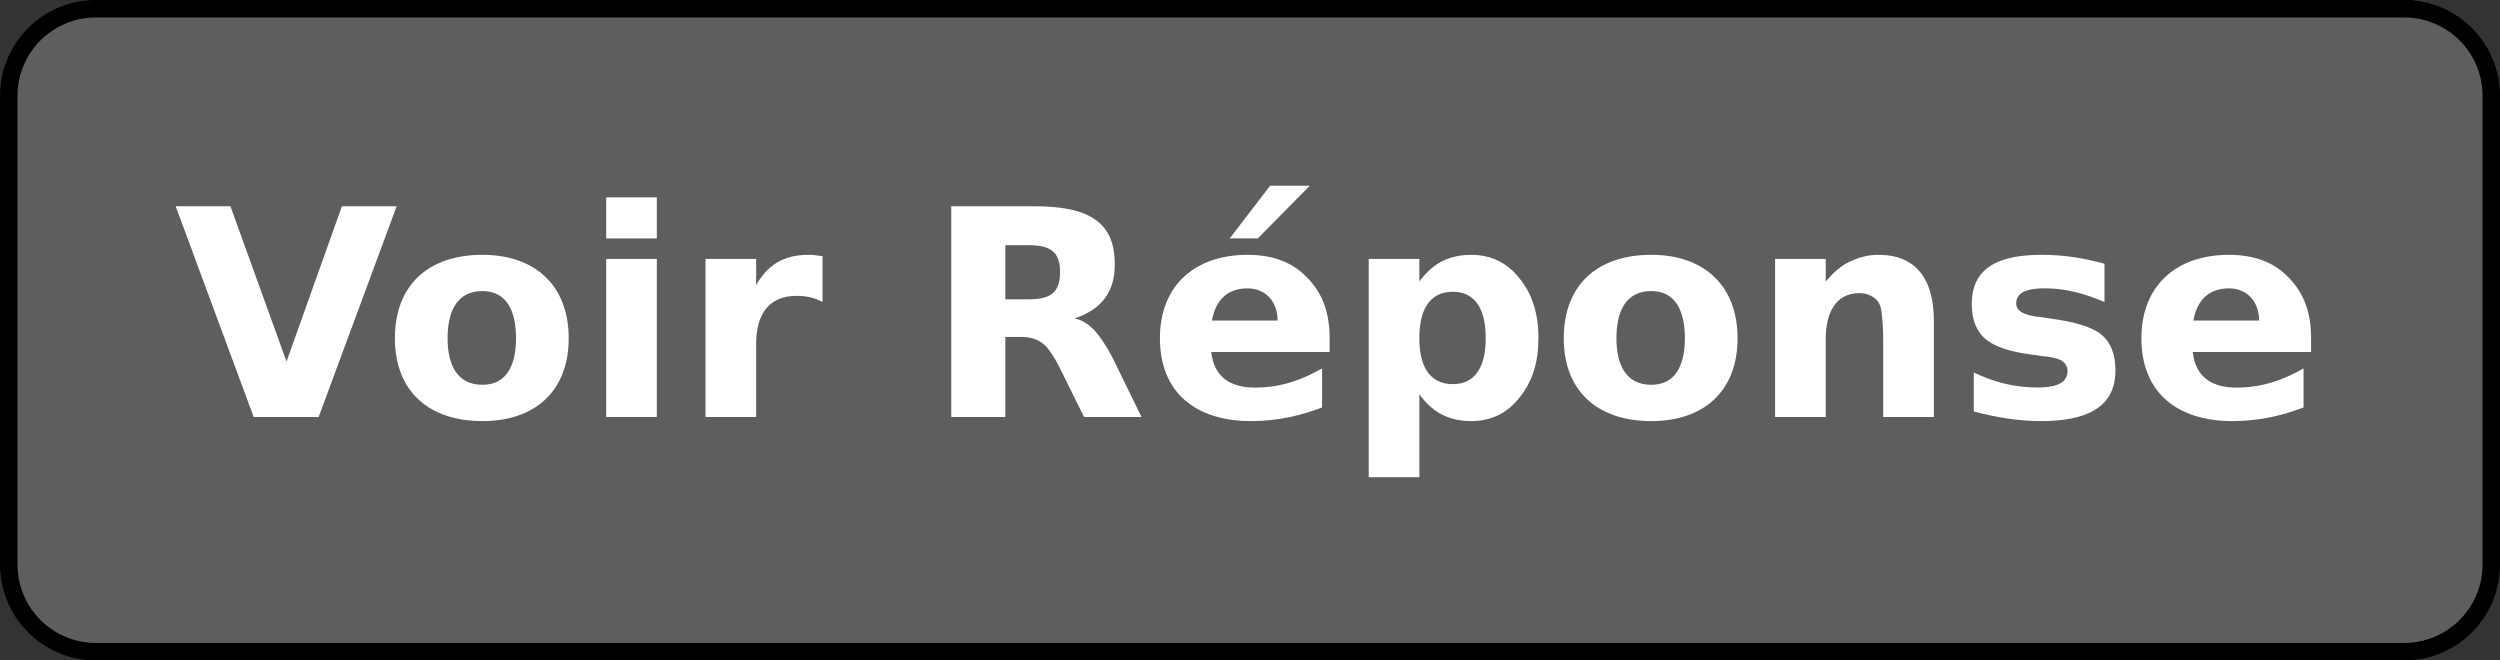 <?xml version="1.0" encoding="UTF-8" standalone="no"?>
<svg
   xmlns:dc="http://purl.org/dc/elements/1.1/"
   xmlns:cc="http://creativecommons.org/ns#"
   xmlns:rdf="http://www.w3.org/1999/02/22-rdf-syntax-ns#"
   xmlns:svg="http://www.w3.org/2000/svg"
   xmlns="http://www.w3.org/2000/svg"
   xmlns:xlink="http://www.w3.org/1999/xlink"
   xmlns:sodipodi="http://sodipodi.sourceforge.net/DTD/sodipodi-0.dtd"
   xmlns:inkscape="http://www.inkscape.org/namespaces/inkscape"
   width="57.09pt"
   height="15.082pt"
   viewBox="0 0 57.09 15.082"
   version="1.2"
   id="svg70"
   sodipodi:docname="btn_voirrep.svg"
   inkscape:version="0.92.4 (5da689c313, 2019-01-14)">
  <rect x="0" y="0" width="57.09" height="15.082" fill="#333333" stroke="none"/>
  <sodipodi:namedview
     pagecolor="#ffffff"
     bordercolor="#666666"
     borderopacity="1"
     objecttolerance="10"
     gridtolerance="10"
     guidetolerance="10"
     inkscape:pageopacity="0"
     inkscape:pageshadow="2"
     inkscape:window-width="742"
     inkscape:window-height="480"
     id="namedview72"
     showgrid="false"
     fit-margin-top="0"
     fit-margin-left="0"
     fit-margin-right="0"
     fit-margin-bottom="0"
     inkscape:zoom="0.21024124"
     inkscape:cx="302.36112"
     inkscape:cy="-468.57247"
     inkscape:window-x="0"
     inkscape:window-y="0"
     inkscape:window-maximized="0"
     inkscape:current-layer="svg70" />
  <defs
     id="defs37">
    <g
       id="g35">
      <symbol
         overflow="visible"
         id="glyph0-0"
         style="overflow:visible">
        <path
           style="stroke:none"
           d="m 0.328,1.172 h 3.312 V -4.656 h -3.312 z m 0.375,-0.375 v -5.094 h 2.562 v 5.094 z m 0,0"
           id="path2"
           inkscape:connector-curvature="0" />
      </symbol>
      <symbol
         overflow="visible"
         id="glyph0-1"
         style="overflow:visible">
        <path
           style="stroke:none"
           d="M 0.031,-4.812 1.812,0 h 1.484 l 1.781,-4.812 h -1.25 L 2.562,-1.266 1.281,-4.812 Z m 0,0"
           id="path5"
           inkscape:connector-curvature="0" />
      </symbol>
      <symbol
         overflow="visible"
         id="glyph0-2"
         style="overflow:visible">
        <path
           style="stroke:none"
           d="m 3.047,-1.797 c 0,0.594 -0.203,1.062 -0.766,1.062 -0.578,0 -0.797,-0.453 -0.797,-1.062 0,-0.625 0.219,-1.078 0.797,-1.078 0.562,0 0.766,0.469 0.766,1.078 z m -2.766,0 c 0,1.203 0.766,1.891 2,1.891 1.203,0 1.969,-0.688 1.969,-1.891 0,-1.203 -0.766,-1.906 -1.969,-1.906 -1.234,0 -2,0.688 -2,1.906 z m 0,0"
           id="path8"
           inkscape:connector-curvature="0" />
      </symbol>
      <symbol
         overflow="visible"
         id="glyph0-3"
         style="overflow:visible">
        <path
           style="stroke:none"
           d="M 0.562,-3.609 V 0 h 1.156 v -3.609 z m 0,-1.406 v 0.938 h 1.156 v -0.938 z m 0,0"
           id="path11"
           inkscape:connector-curvature="0" />
      </symbol>
      <symbol
         overflow="visible"
         id="glyph0-4"
         style="overflow:visible">
        <path
           style="stroke:none"
           d="m 3.234,-2.625 v -1.047 c -0.141,-0.016 -0.188,-0.031 -0.312,-0.031 -0.625,0 -0.953,0.266 -1.203,0.688 v -0.594 H 0.562 V 0 h 1.156 v -1.672 c 0,-0.656 0.281,-1.094 0.922,-1.094 0.234,0 0.422,0.047 0.594,0.141 z m 0,0"
           id="path14"
           inkscape:connector-curvature="0" />
      </symbol>
      <symbol
         overflow="visible"
         id="glyph0-5"
         style="overflow:visible">
        <path
           style="stroke:none"
           d="m 3.094,-3.312 c 0,0.484 -0.234,0.625 -0.719,0.625 H 1.844 V -3.922 H 2.375 c 0.484,0 0.719,0.141 0.719,0.609 z m 1.25,-0.172 c 0,-0.469 -0.141,-0.812 -0.438,-1.016 C 3.609,-4.719 3.141,-4.812 2.5,-4.812 H 0.609 V 0 H 1.844 v -1.828 h 0.359 c 0.203,0 0.359,0.047 0.484,0.141 0.109,0.078 0.234,0.25 0.359,0.484 L 3.641,0 h 1.312 L 4.281,-1.375 C 4.141,-1.641 4,-1.844 3.875,-1.984 3.734,-2.125 3.594,-2.219 3.422,-2.25 3.984,-2.438 4.344,-2.797 4.344,-3.484 Z m 0,0"
           id="path17"
           inkscape:connector-curvature="0" />
      </symbol>
      <symbol
         overflow="visible"
         id="glyph0-6"
         style="overflow:visible">
        <path
           style="stroke:none"
           d="m 0.281,-1.797 c 0,1.234 0.812,1.891 2.078,1.891 0.609,0 1.141,-0.125 1.625,-0.312 v -0.891 c -0.438,0.25 -0.922,0.438 -1.531,0.438 -0.594,0 -0.938,-0.266 -1,-0.812 H 4.156 V -1.812 c 0,-0.578 -0.172,-1.031 -0.516,-1.375 C 3.312,-3.531 2.859,-3.703 2.281,-3.703 c -1.203,0 -2,0.703 -2,1.906 z m 2.688,-0.406 h -1.5 c 0.078,-0.438 0.328,-0.734 0.812,-0.734 0.422,0 0.688,0.312 0.688,0.734 z M 2.797,-5.281 1.875,-4.078 h 0.641 l 1.188,-1.203 z m 0,0"
           id="path20"
           inkscape:connector-curvature="0" />
      </symbol>
      <symbol
         overflow="visible"
         id="glyph0-7"
         style="overflow:visible">
        <path
           style="stroke:none"
           d="m 2.906,0.094 c 0.438,0 0.812,-0.172 1.094,-0.531 0.297,-0.359 0.438,-0.812 0.438,-1.359 0,-0.562 -0.141,-1.016 -0.438,-1.375 -0.281,-0.359 -0.656,-0.531 -1.094,-0.531 -0.578,0 -0.922,0.25 -1.188,0.609 V -3.609 H 0.562 V 1.375 H 1.719 V -0.516 C 1.984,-0.156 2.328,0.094 2.906,0.094 Z M 2.484,-2.859 c 0.547,0 0.75,0.453 0.75,1.062 0,0.594 -0.203,1.047 -0.75,1.047 -0.562,0 -0.766,-0.453 -0.766,-1.047 0,-0.609 0.203,-1.062 0.766,-1.062 z m 0,0"
           id="path23"
           inkscape:connector-curvature="0" />
      </symbol>
      <symbol
         overflow="visible"
         id="glyph0-8"
         style="overflow:visible">
        <path
           style="stroke:none"
           d="m 2.922,-3.703 c -0.25,0 -0.453,0.062 -0.656,0.156 -0.203,0.094 -0.375,0.25 -0.547,0.453 V -3.609 H 0.562 V 0 h 1.156 v -1.781 c 0,-0.578 0.219,-1.047 0.766,-1.047 0.094,0 0.188,0.016 0.266,0.062 0.156,0.078 0.234,0.188 0.25,0.438 C 3.016,-2.219 3.031,-2 3.031,-1.688 V 0 H 4.188 v -2.203 c 0,-0.922 -0.391,-1.5 -1.266,-1.5 z m 0,0"
           id="path26"
           inkscape:connector-curvature="0" />
      </symbol>
      <symbol
         overflow="visible"
         id="glyph0-9"
         style="overflow:visible">
        <path
           style="stroke:none"
           d="M 3.375,-2.625 V -3.5 C 2.906,-3.625 2.469,-3.703 1.938,-3.703 c -0.938,0 -1.594,0.266 -1.594,1.125 0,0.359 0.109,0.625 0.312,0.797 0.203,0.172 0.562,0.297 1.078,0.359 l 0.203,0.031 c 0.234,0.016 0.391,0.062 0.469,0.109 0.078,0.062 0.125,0.125 0.125,0.234 0,0.312 -0.344,0.375 -0.688,0.375 -0.562,0 -1.031,-0.141 -1.453,-0.344 V -0.125 C 0.875,0 1.375,0.094 1.922,0.094 2.891,0.094 3.625,-0.172 3.625,-1.062 3.625,-1.438 3.516,-1.703 3.312,-1.875 3.109,-2.047 2.719,-2.172 2.125,-2.25 L 1.922,-2.281 C 1.703,-2.297 1.562,-2.344 1.484,-2.391 1.406,-2.438 1.359,-2.5 1.359,-2.594 c 0,-0.281 0.312,-0.344 0.656,-0.344 0.516,0 0.953,0.141 1.359,0.312 z m 0,0"
           id="path29"
           inkscape:connector-curvature="0" />
      </symbol>
      <symbol
         overflow="visible"
         id="glyph0-10"
         style="overflow:visible">
        <path
           style="stroke:none"
           d="m 0.281,-1.797 c 0,1.234 0.812,1.891 2.078,1.891 0.609,0 1.141,-0.125 1.625,-0.312 v -0.891 c -0.438,0.25 -0.922,0.438 -1.531,0.438 -0.594,0 -0.938,-0.266 -1,-0.812 H 4.156 V -1.812 c 0,-0.578 -0.172,-1.031 -0.516,-1.375 C 3.312,-3.531 2.859,-3.703 2.281,-3.703 c -1.203,0 -2,0.703 -2,1.906 z m 2.688,-0.406 h -1.5 c 0.078,-0.438 0.328,-0.734 0.812,-0.734 0.422,0 0.688,0.312 0.688,0.734 z m 0,0"
           id="path32"
           inkscape:connector-curvature="0" />
      </symbol>
    </g>
  </defs>
  <g
     id="surface73"
     transform="translate(-70.867,-54.434)">
    <path
       style="fill:#5e5e5e;fill-opacity:1;fill-rule:nonzero;stroke:#000000;stroke-width:0.399;stroke-linecap:butt;stroke-linejoin:miter;stroke-miterlimit:10;stroke-opacity:1"
       d="m 26.354,7.342 h -52.707 c -1.102,0 -1.992,-0.891 -1.992,-1.992 V -5.349 c 0,-1.102 0.891,-1.992 1.992,-1.992 h 52.707 c 1.102,0 1.992,0.891 1.992,1.992 V 5.35 c 0,1.102 -0.891,1.992 -1.992,1.992 z m 0,0"
       transform="matrix(1,0,0,-1,99.412,61.975)"
       id="path39"
       inkscape:connector-curvature="0" />
    <g
       style="fill:#ffffff;fill-opacity:1"
       id="g43">
      <use
         xlink:href="#glyph0-1"
         x="74.848"
         y="63.956"
         id="use41"
         width="100%"
         height="100%" />
    </g>
    <g
       style="fill:#ffffff;fill-opacity:1"
       id="g51">
      <use
         xlink:href="#glyph0-2"
         x="79.604"
         y="63.956"
         id="use45"
         width="100%"
         height="100%" />
      <use
         xlink:href="#glyph0-3"
         x="84.148"
         y="63.956"
         id="use47"
         width="100%"
         height="100%" />
      <use
         xlink:href="#glyph0-4"
         x="86.416"
         y="63.956"
         id="use49"
         width="100%"
         height="100%" />
    </g>
    <g
       style="fill:#ffffff;fill-opacity:1"
       id="g67">
      <use
         xlink:href="#glyph0-5"
         x="91.981"
         y="63.956"
         id="use53"
         width="100%"
         height="100%" />
      <use
         xlink:href="#glyph0-6"
         x="97.074"
         y="63.956"
         id="use55"
         width="100%"
         height="100%" />
      <use
         xlink:href="#glyph0-7"
         x="101.561"
         y="63.956"
         id="use57"
         width="100%"
         height="100%" />
      <use
         xlink:href="#glyph0-2"
         x="106.296"
         y="63.956"
         id="use59"
         width="100%"
         height="100%" />
      <use
         xlink:href="#glyph0-8"
         x="110.841"
         y="63.956"
         id="use61"
         width="100%"
         height="100%" />
      <use
         xlink:href="#glyph0-9"
         x="115.55"
         y="63.956"
         id="use63"
         width="100%"
         height="100%" />
      <use
         xlink:href="#glyph0-10"
         x="119.487"
         y="63.956"
         id="use65"
         width="100%"
         height="100%" />
    </g>
  </g>
</svg>
